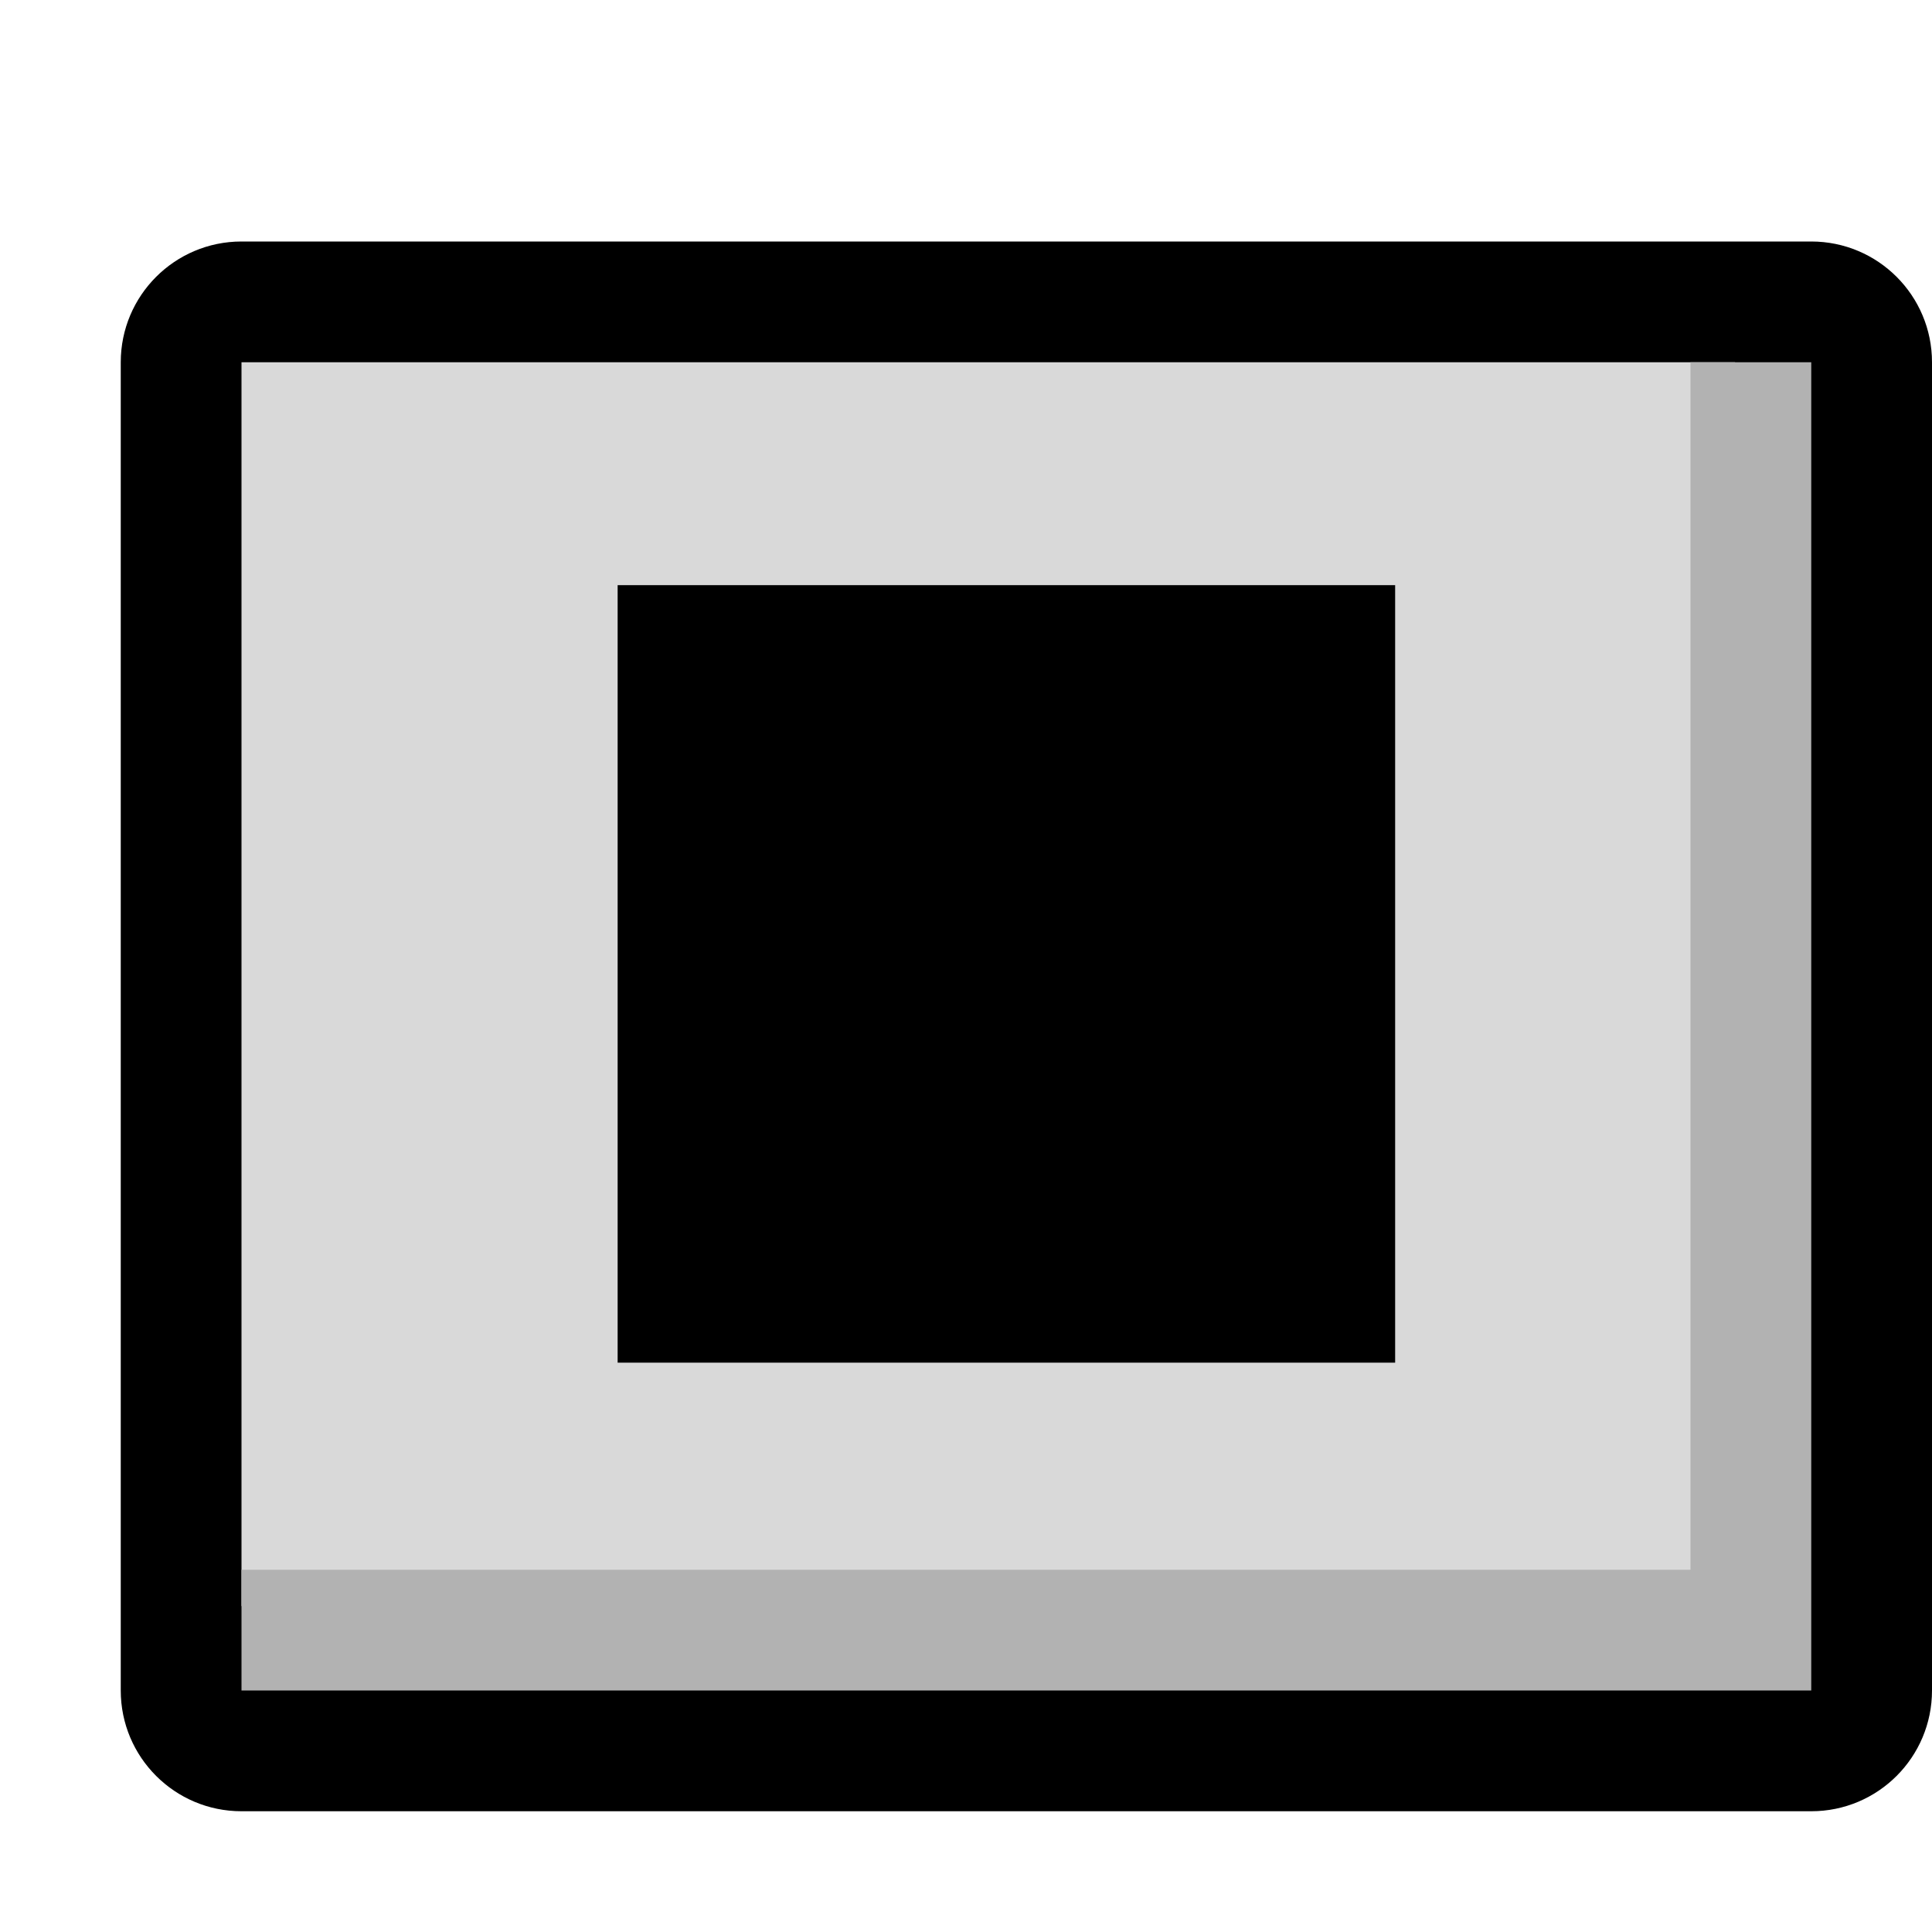 <?xml version="1.0" encoding="UTF-8"?>
<!DOCTYPE svg PUBLIC "-//W3C//DTD SVG 1.1 Tiny//EN" "http://www.w3.org/Graphics/SVG/1.1/DTD/svg11-tiny.dtd">
<svg baseProfile="tiny" xmlns="http://www.w3.org/2000/svg" xmlns:xlink="http://www.w3.org/1999/xlink" width="100%" height="100%" viewBox="0 0 16 16">
<g>
<g>
<path d="M2,2C1.447,2,1,2.448,1,3v11c0,0.552,0.447,1,1,1h13c0.553,0,1-0.448,1-1V3c0-0.552-0.447-1-1-1H2z"/>
<rect x="2" y="3" fill="#D9D9D9" width="12.369" height="10.301"/>
<polygon fill="#B2B2B2" points="14,3 14,13 2,13 2,14 15,14 15,3 "/>
<rect fill="none" width="16" height="16"/>
<rect x="5.115" y="4.846" width="6.439" height="6.439"/>
</g>
</g>
</svg>

